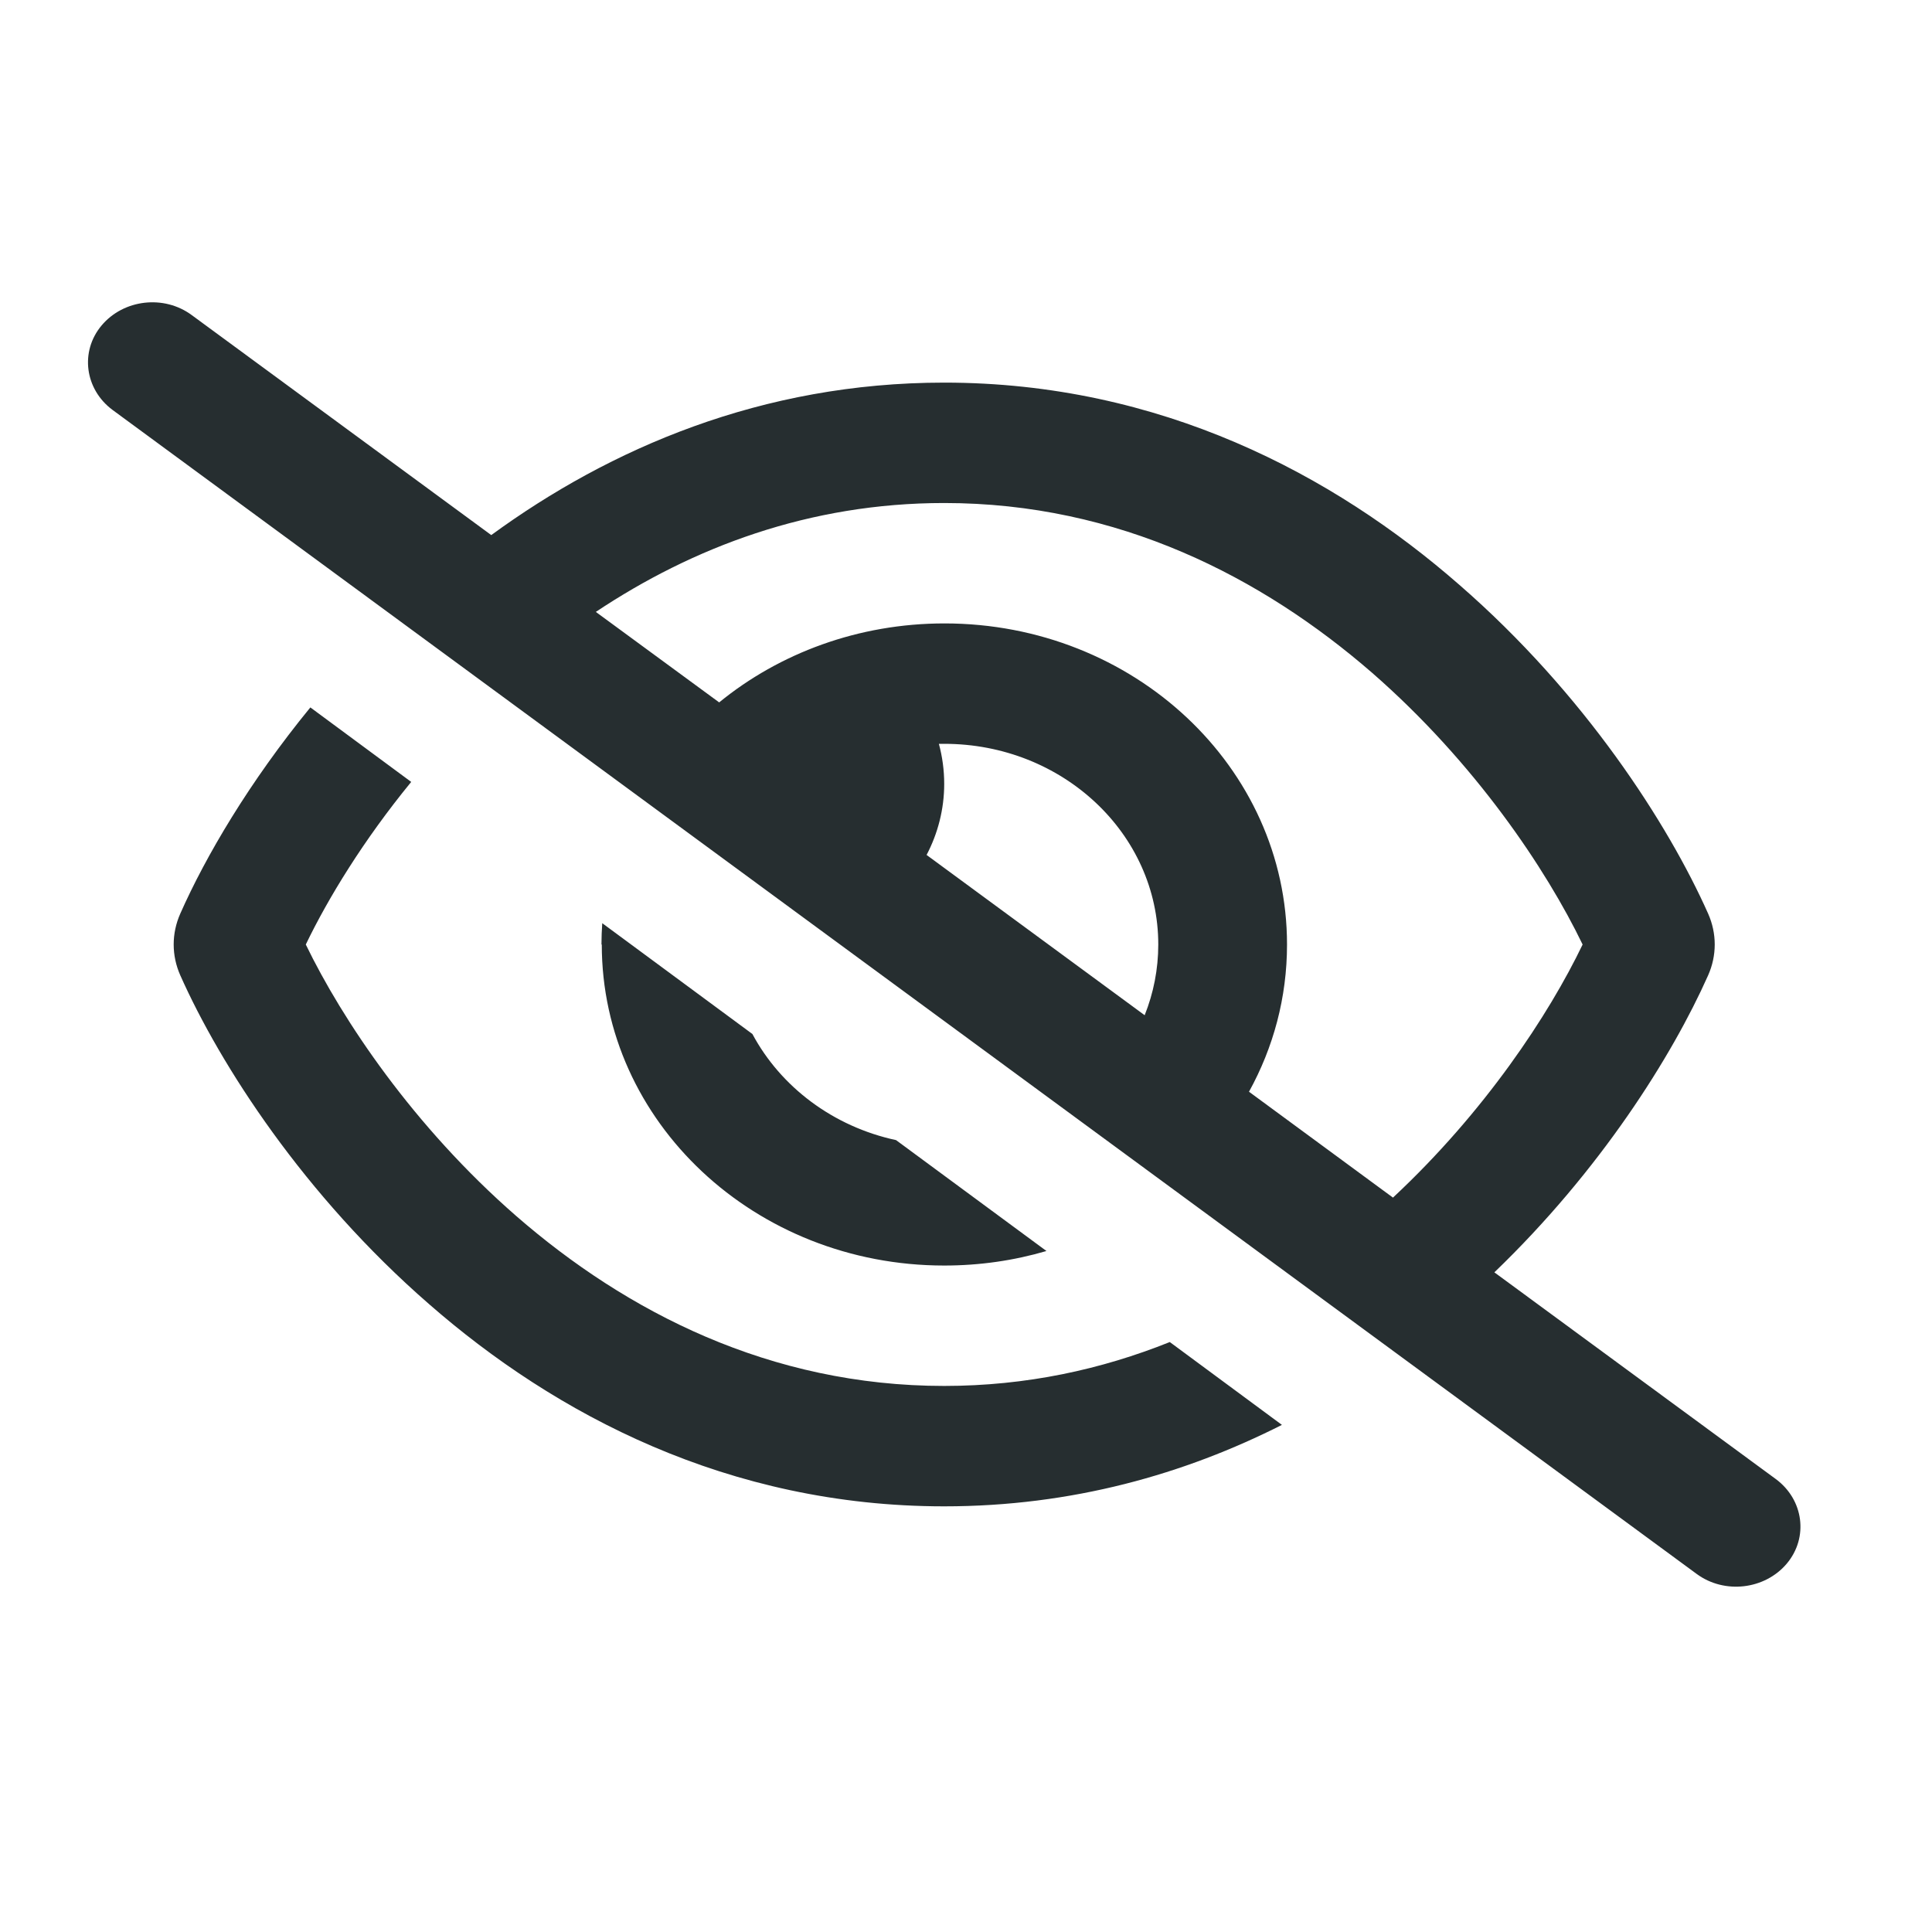 <svg width="25" height="25" viewBox="0 0 25 25" fill="none" xmlns="http://www.w3.org/2000/svg">
<g clip-path="url(#clip0_247_1895)">
<path d="M2.482 4.078C2.122 3.811 1.599 3.873 1.315 4.211C1.032 4.548 1.097 5.038 1.457 5.305L21.954 20.366C22.314 20.632 22.837 20.57 23.121 20.233C23.405 19.895 23.339 19.405 22.979 19.139L19.337 16.464C20.708 15.146 21.636 13.669 22.103 12.621C22.217 12.364 22.217 12.079 22.103 11.822C21.587 10.664 20.504 8.976 18.883 7.567C17.256 6.145 15.016 4.951 12.218 4.951C9.857 4.951 7.89 5.804 6.357 6.924L2.482 4.078ZM7.71 7.918C8.964 7.083 10.47 6.509 12.218 6.509C14.476 6.509 16.331 7.47 17.755 8.706C19.087 9.868 20.009 11.248 20.479 12.222C20.043 13.13 19.212 14.39 18.025 15.497L16.162 14.127C16.477 13.556 16.654 12.91 16.654 12.222C16.654 9.927 14.67 8.067 12.222 8.067C11.107 8.067 10.085 8.453 9.306 9.089L7.71 7.918ZM14.812 13.137L11.99 11.063C12.135 10.787 12.218 10.472 12.218 10.144C12.218 9.966 12.194 9.79 12.149 9.625C12.173 9.625 12.194 9.625 12.218 9.625C13.749 9.625 14.988 10.787 14.988 12.222C14.988 12.543 14.926 12.851 14.812 13.137ZM15.137 17.366C14.254 17.72 13.281 17.934 12.218 17.934C9.961 17.934 8.105 16.974 6.682 15.737C5.349 14.575 4.428 13.195 3.957 12.222C4.245 11.624 4.702 10.874 5.321 10.118L4.016 9.154C3.227 10.118 2.662 11.079 2.333 11.822C2.219 12.079 2.219 12.364 2.333 12.621C2.849 13.78 3.933 15.467 5.553 16.876C7.181 18.298 9.421 19.492 12.218 19.492C13.873 19.492 15.331 19.074 16.588 18.438L15.137 17.366ZM7.787 12.222C7.787 14.517 9.77 16.376 12.218 16.376C12.679 16.376 13.122 16.311 13.541 16.188L11.595 14.753C10.781 14.578 10.103 14.065 9.736 13.38L7.793 11.946C7.787 12.037 7.783 12.127 7.783 12.222H7.787Z" fill="#262E30"/>
</g>
<defs>
<clipPath id="clip0_247_1895">
<rect width="24" height="24" fill="white" transform="translate(0.27 0.222)"/>
</clipPath>
</defs>
</svg>
